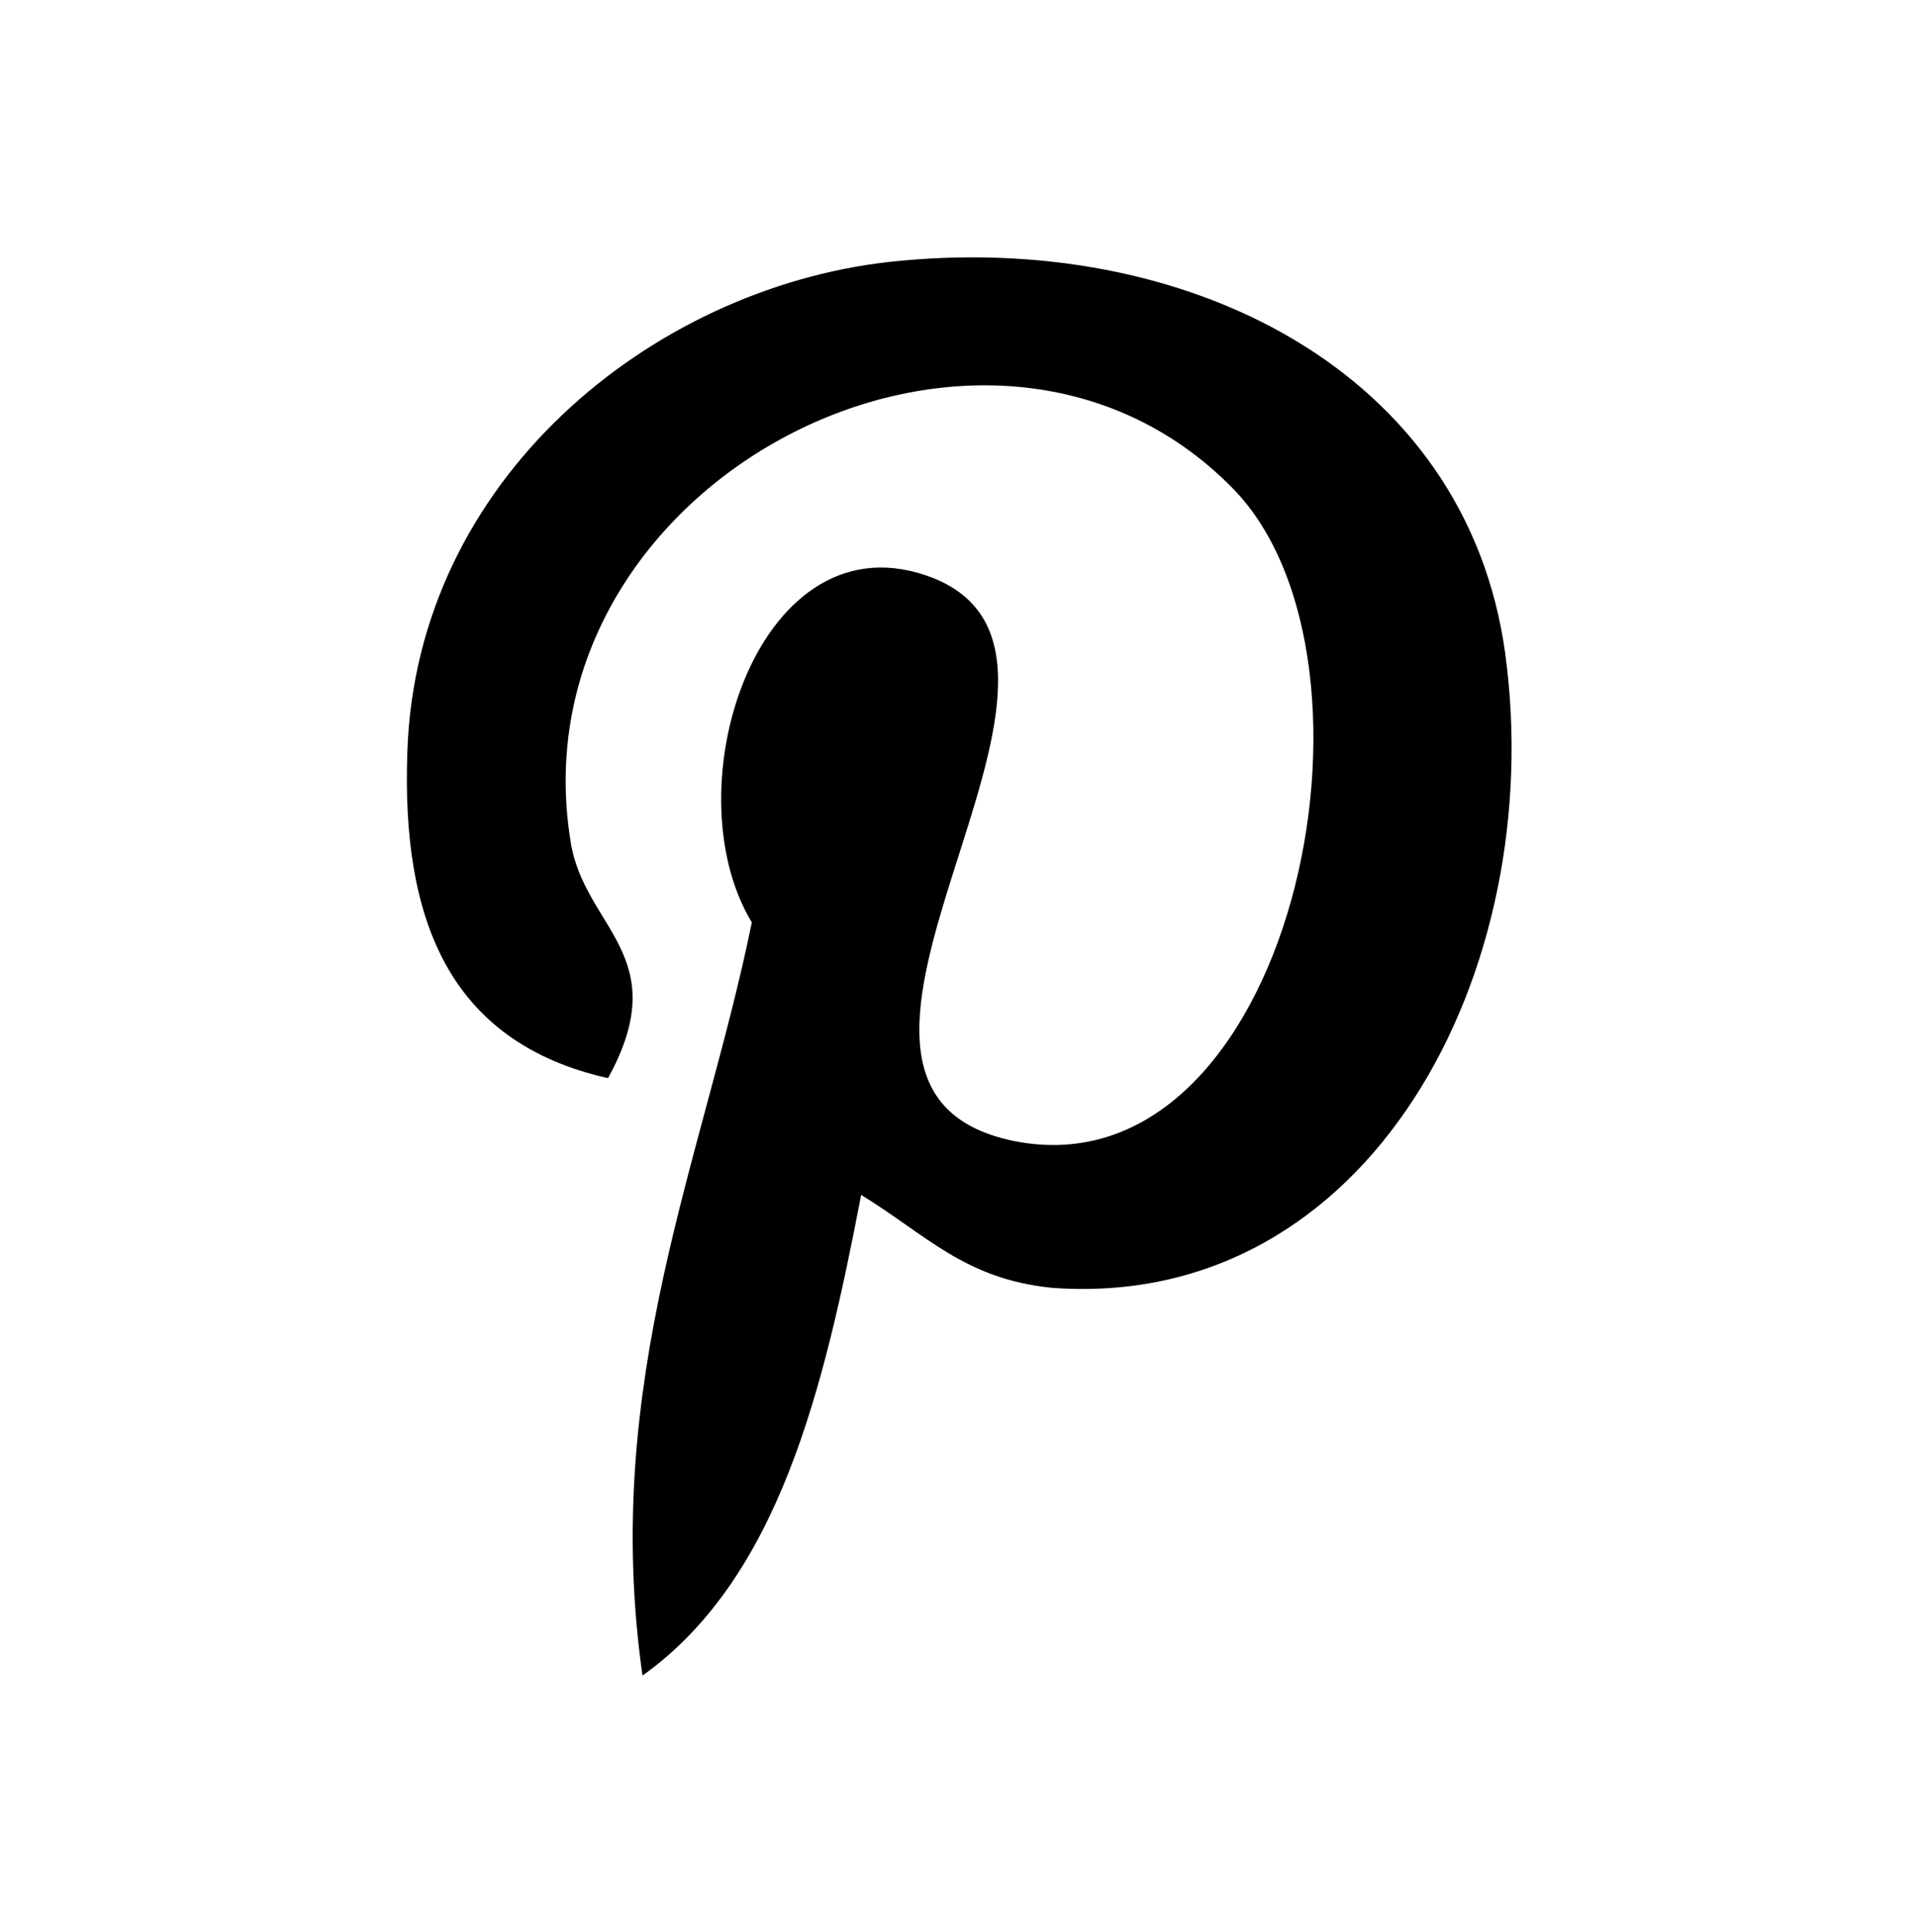 <?xml version="1.0" encoding="utf-8"?>
<!-- Generator: Adobe Illustrator 19.2.1, SVG Export Plug-In . SVG Version: 6.00 Build 0)  -->
<svg version="1.1" id="Layer_1" xmlns="http://www.w3.org/2000/svg" xmlns:xlink="http://www.w3.org/1999/xlink" x="0px" y="0px"
	 viewBox="0 0 128 129" style="enable-background:new 0 0 128 129;" xml:space="preserve">
<g id="Layer_3">
</g>
<g id="Layer_2">
	<path d="M57.5,79.8c-2.5,13-5.5,25.6-14.6,32.1c-2.8-19.7,4.1-34.6,7.3-50.3c-5.5-9.1,0.6-27.5,12.1-23c14.1,5.6-12.2,34,5.4,37.6
		c18.5,3.7,26-32,14.6-43.6c-16.5-16.8-48.1-0.4-44.2,23.6c0.9,5.8,7,7.6,2.5,15.8c-10.7-2.4-13.8-10.7-13.4-21.8
		c0.6-18.2,16.3-30.9,32.1-32.7c19.9-2.2,38.6,7.3,41.2,26.1c2.9,21.2-9,44-30.3,42.4C64.4,85.4,61.9,82.5,57.5,79.8z"/>
</g>
</svg>
